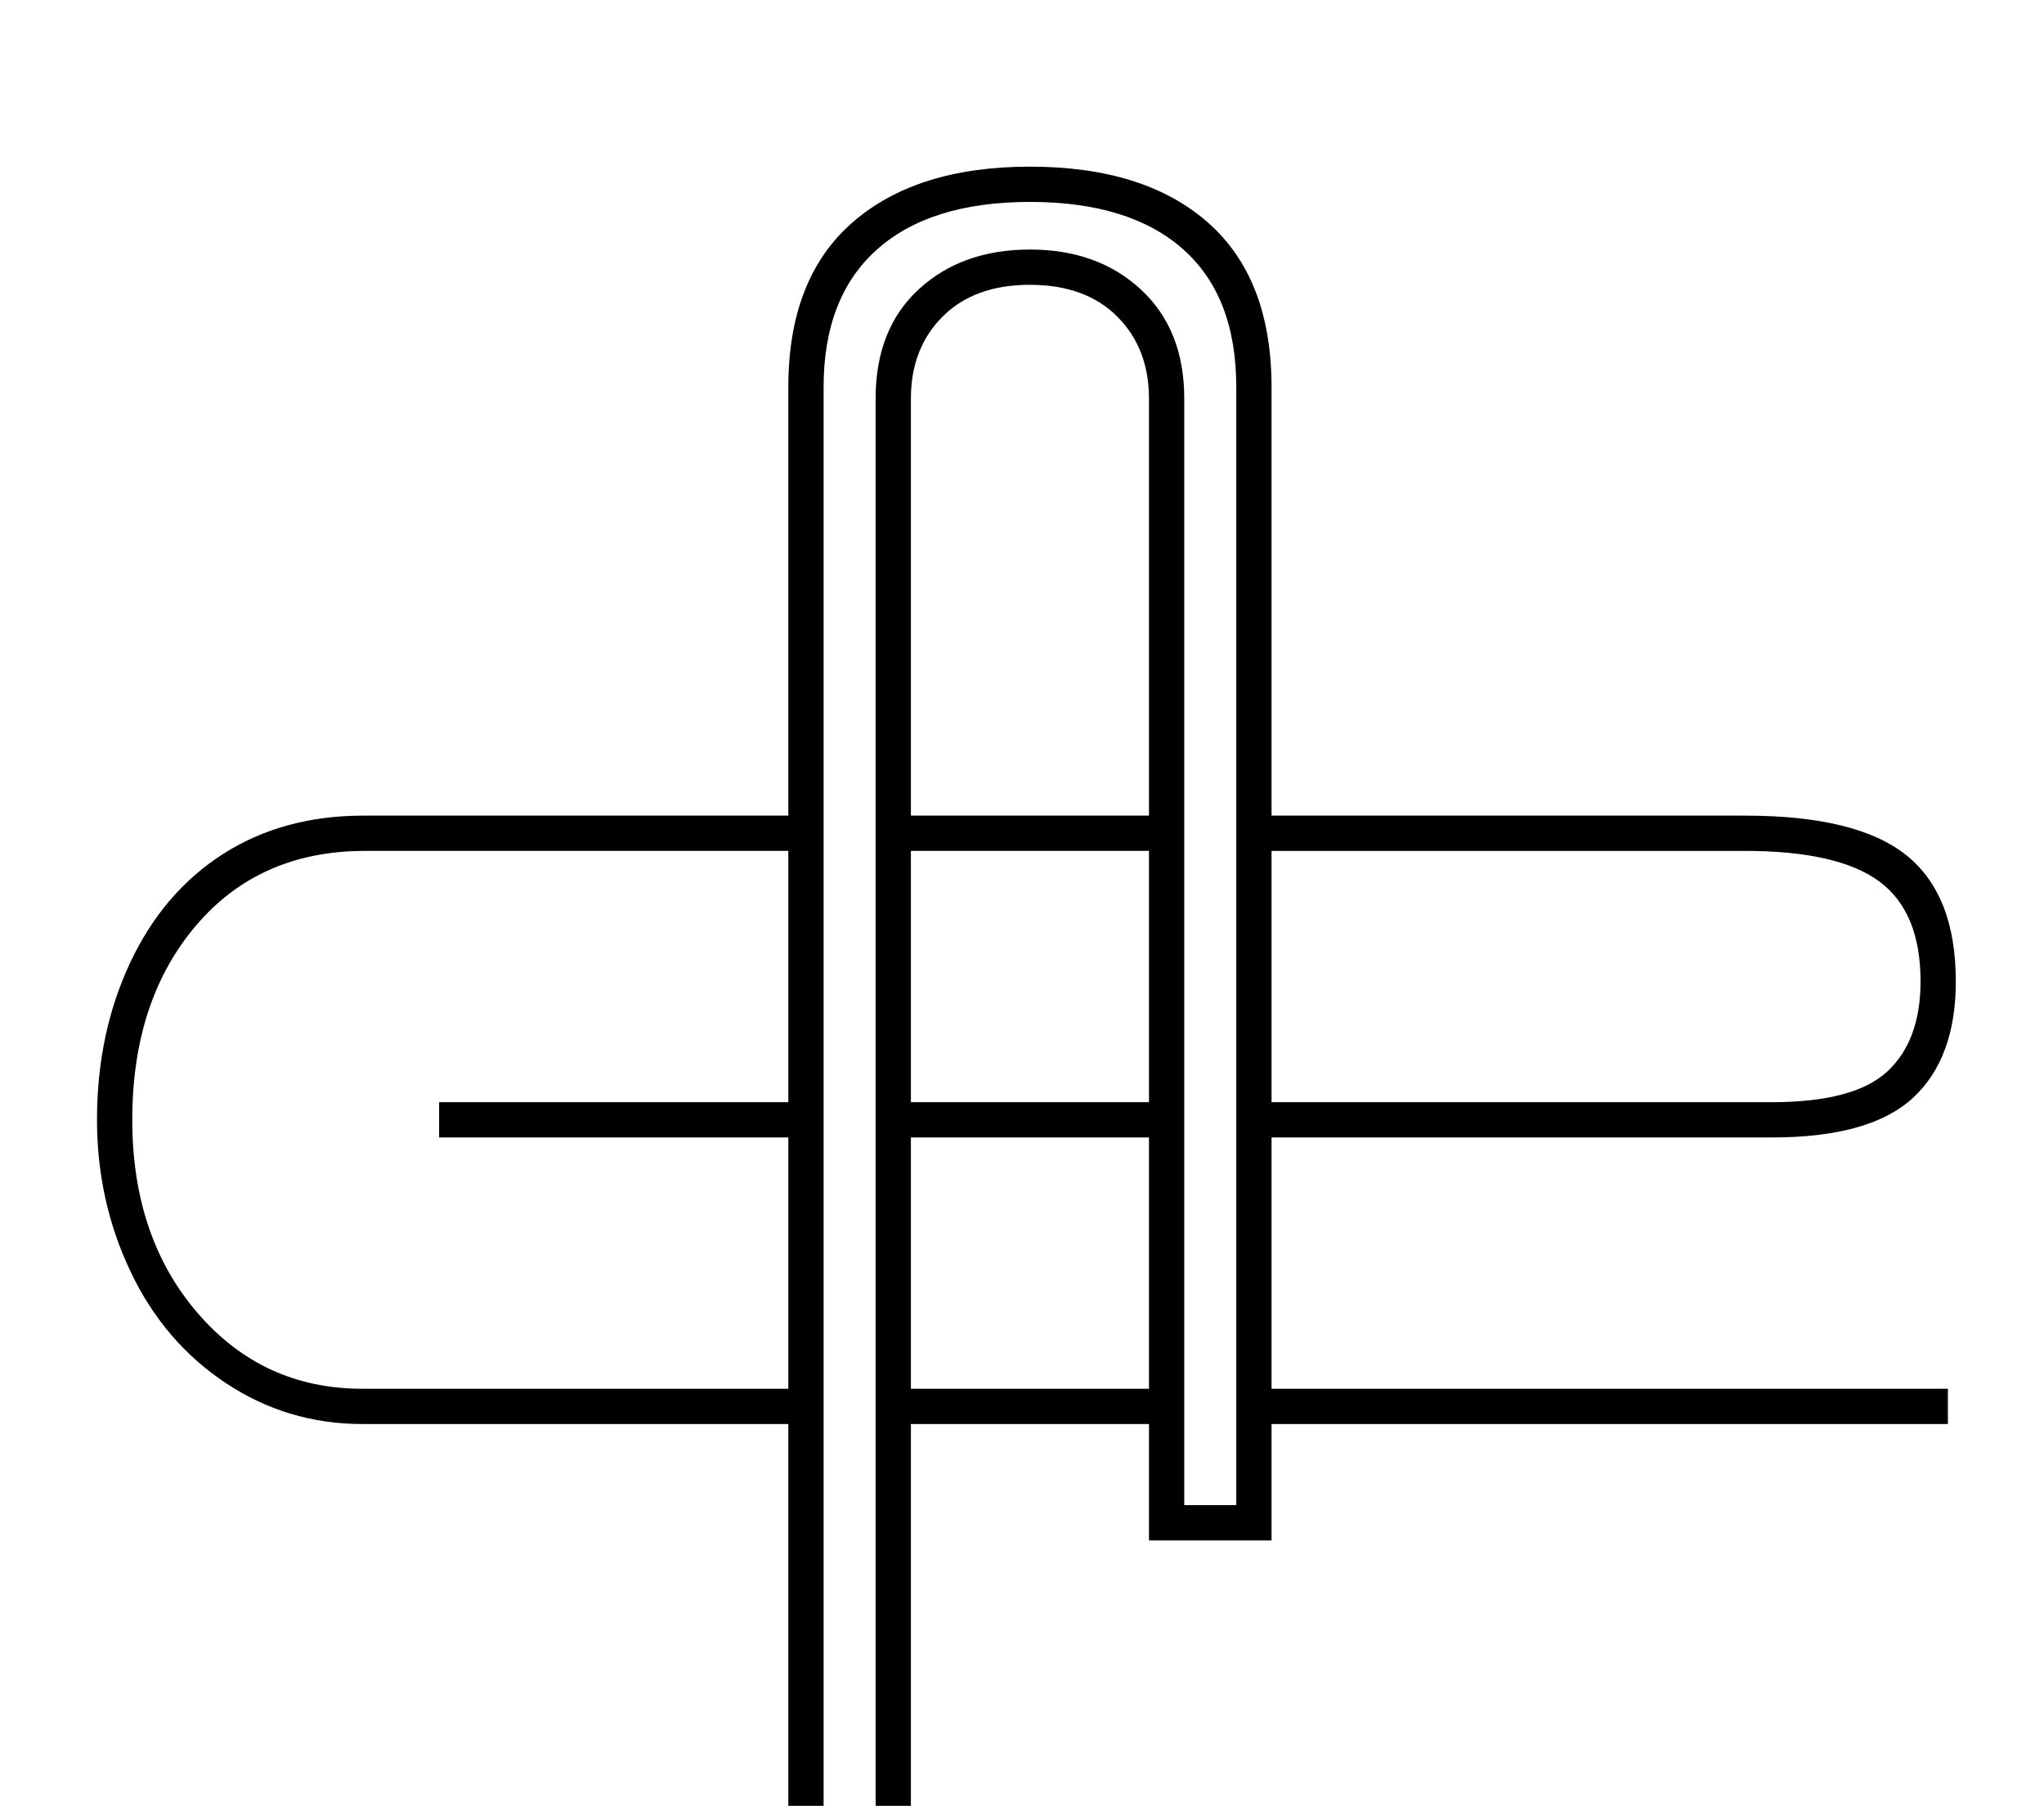 <?xml version="1.0" standalone="no"?>
<!DOCTYPE svg PUBLIC "-//W3C//DTD SVG 1.1//EN" "http://www.w3.org/Graphics/SVG/1.1/DTD/svg11.dtd" >
<svg xmlns="http://www.w3.org/2000/svg" xmlns:xlink="http://www.w3.org/1999/xlink" version="1.1" viewBox="-10 0 2318 2048">
  <g transform="scale(1, -1)" transform-origin="center">
   <path fill="currentColor"
d="M1432 919v-285h767v-40h-767v-132h-139v132h-270v-684h-139v684h-483q-85 0 -155 46.5t-108 126.5t-38 172q0 98 37.5 178t105.5 123.5t159 43.5h482v486q0 123 72.5 186.5t201.5 63.5q130 0 202 -63.5t72 -186.5v-486h537q127 0 183 -45t56 -143q0 -87 -48.5 -132
t-160.5 -45h-567zM488 959h396v285h-480q-120 0 -192 -85t-72 -220q0 -133 74 -219t187 -86h483v285h-396v40zM1158 1926q77 0 126 -45.5t49 -123.5v-1255h59v1268q0 103 -60.5 156.5t-173.5 53.5t-173.5 -54t-60.5 -156v-1820h59v1807q0 79 49 124t126 45zM1432 1244v-285
h567q94 0 131.5 35t37.5 102q0 79 -47 113.5t-152 34.5h-537zM1158 1886q-63 0 -99 -36t-36 -93v-473h270v473q0 57 -36 93t-99 36zM1023 634h270v285h-270v-285zM1023 959h270v285h-270v-285z" />
  </g>

</svg>

